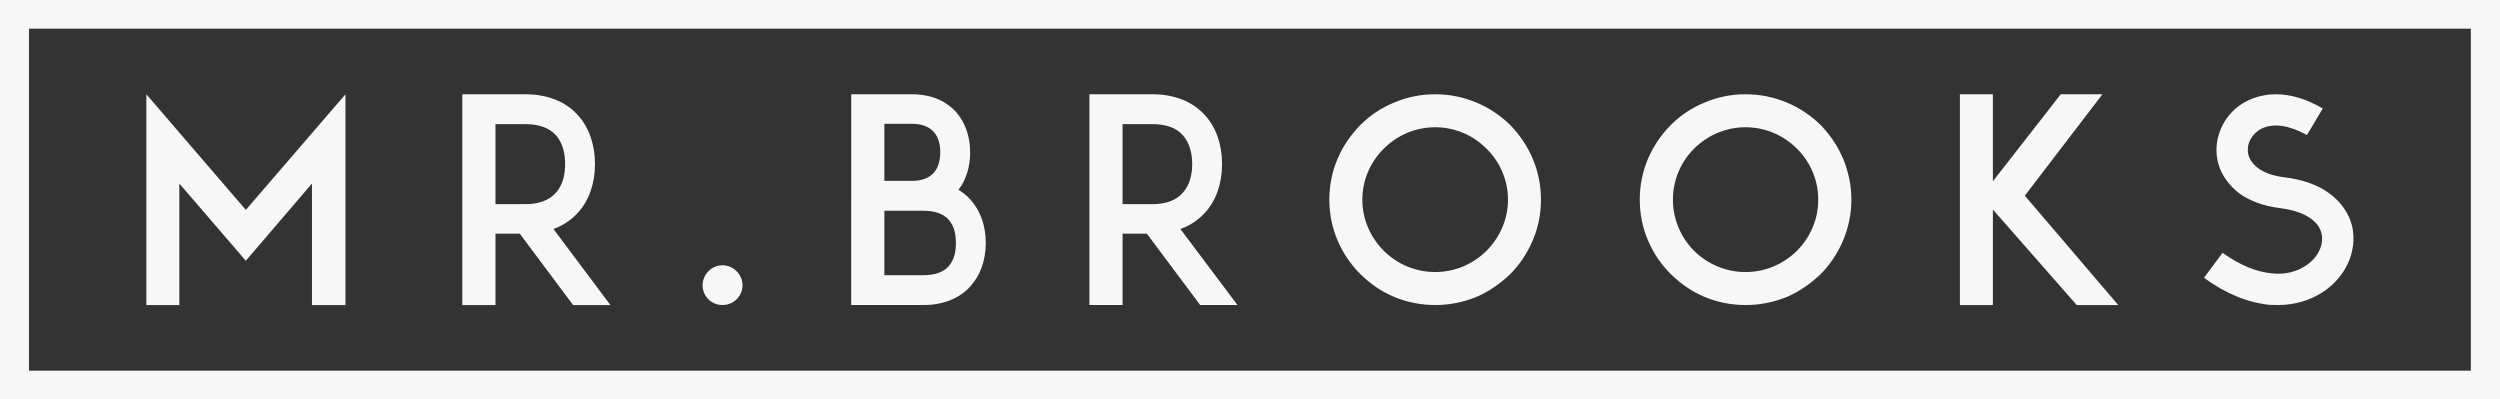 <svg xmlns="http://www.w3.org/2000/svg" width="144" height="23" viewBox="0 0 144 23"><rect x="0" y="0" width="144" height="23" fill="#333333" stroke="none"/><path d="M-.01 23.01V-.01H144v23.02H-.01zM142.32 1.65H1.67v19.7h140.65V1.65zM19.9 5.43v12.14h-1.93v-7l-3.81 4.45-3.83-4.45v7h-1.9V5.43l5.73 6.66 5.74-6.66zm10.35 0c1.61 0 2.55.65 3.04 1.21.64.7.98 1.69.98 2.81s-.34 2.1-.98 2.8c-.3.33-.76.71-1.41.94l3.28 4.38h-2.15l-3.07-4.11h-1.4v4.11h-1.91V5.43h3.62zm-1.71 6.33h1.71c.79 0 1.38-.22 1.76-.65.46-.49.54-1.18.54-1.66s-.08-1.17-.54-1.67c-.38-.42-.97-.63-1.76-.63h-1.71v4.61zm13.08 3.52c.62 0 1.15.53 1.15 1.15 0 .64-.53 1.14-1.15 1.14-.64 0-1.15-.5-1.15-1.14 0-.62.51-1.15 1.15-1.15zm10.89-9.85c1.34 0 2.12.54 2.55 1.01.53.6.82 1.4.82 2.33 0 .85-.23 1.59-.67 2.16.29.18.52.38.69.57.57.64.88 1.49.88 2.49 0 1.01-.31 1.86-.88 2.5-.44.49-1.28 1.08-2.71 1.08h-2.45-1.71V5.43h3.48zm-1.57 10.42h2.25c.64 0 1.13-.16 1.44-.5.37-.4.43-.95.43-1.36 0-.4-.06-.95-.43-1.35-.31-.34-.8-.5-1.44-.5h-2.25v3.71zm0-5.43h1.57c.58 0 .99-.16 1.27-.46.31-.34.38-.83.38-1.19 0-.35-.07-.84-.38-1.18-.28-.3-.69-.46-1.27-.46h-1.57v3.29zm15.43-4.99c1.61 0 2.54.65 3.04 1.21.64.7.98 1.69.98 2.81s-.34 2.1-.98 2.8c-.3.33-.76.71-1.42.94l3.29 4.38h-2.15l-3.07-4.11h-1.4v4.11h-1.91V5.43h3.62zm-1.71 6.33h1.71c.79 0 1.38-.22 1.75-.65.46-.49.55-1.18.55-1.66s-.09-1.17-.55-1.67c-.37-.42-.96-.63-1.75-.63h-1.71v4.61zm13.7-4.56c.56-.56 1.2-.99 1.94-1.29.74-.32 1.55-.48 2.37-.48.82 0 1.62.16 2.38.48.72.3 1.36.73 1.94 1.29.55.57.98 1.21 1.29 1.93.32.75.48 1.55.48 2.37 0 .82-.16 1.62-.48 2.36-.31.73-.74 1.37-1.29 1.93-.58.55-1.22 1-1.94 1.31-.76.31-1.56.47-2.38.47-.82 0-1.63-.16-2.37-.47-.74-.31-1.38-.76-1.94-1.31-.56-.56-1-1.2-1.31-1.93-.32-.74-.48-1.54-.48-2.36 0-.82.16-1.62.48-2.37.31-.72.75-1.36 1.31-1.93zm1.35 7.25c.79.78 1.84 1.22 2.96 1.22 1.11 0 2.16-.44 2.95-1.22.79-.79 1.24-1.84 1.24-2.95s-.45-2.16-1.24-2.94c-.79-.79-1.84-1.23-2.95-1.23-1.12 0-2.17.44-2.96 1.23-.79.78-1.24 1.83-1.24 2.94 0 1.11.45 2.16 1.24 2.95zM96.24 7.2c.56-.56 1.2-.99 1.94-1.29.74-.32 1.54-.48 2.36-.48.83 0 1.63.16 2.39.48.72.3 1.36.73 1.94 1.29.55.57.98 1.21 1.29 1.93.31.75.48 1.55.48 2.37 0 .82-.17 1.62-.48 2.36-.31.73-.74 1.37-1.29 1.93-.58.55-1.22 1-1.94 1.31-.76.31-1.56.47-2.39.47-.82 0-1.62-.16-2.36-.47-.74-.31-1.38-.76-1.94-1.31-.56-.56-1-1.2-1.31-1.93-.32-.74-.48-1.54-.48-2.36 0-.82.16-1.62.48-2.37.31-.72.75-1.36 1.31-1.93zm1.34 7.25c.8.78 1.85 1.22 2.96 1.22 1.12 0 2.17-.44 2.96-1.22.79-.79 1.23-1.84 1.23-2.95s-.44-2.16-1.23-2.94c-.79-.79-1.84-1.23-2.96-1.23-1.11 0-2.16.44-2.96 1.23-.78.78-1.22 1.83-1.22 2.94 0 1.11.44 2.16 1.22 2.95zm17.21-4.01l3.91-5.01h2.4l-4.47 5.84 5.38 6.3h-2.39l-4.83-5.5v5.5h-1.9V5.43h1.9v5.01zm16.11 5.31c.72.07 1.38-.09 1.9-.44.71-.45 1.07-1.21.92-1.86-.18-.77-1.05-1.29-2.37-1.46-.95-.11-1.75-.41-2.38-.86-.59-.47-1.02-1.05-1.2-1.72-.16-.59-.13-1.22.08-1.8.2-.59.58-1.1 1.07-1.48.61-.45 1.35-.7 2.17-.7.88 0 1.78.28 2.7.82l-.91 1.53c-.64-.35-1.24-.55-1.79-.55-.41 0-.78.11-1.06.33-.22.16-.38.39-.48.63-.09.25-.1.51-.04.74.2.67.94 1.15 2.06 1.28 1.07.13 1.95.44 2.63.95.65.49 1.1 1.13 1.28 1.86.16.71.08 1.44-.23 2.13-.31.67-.8 1.24-1.45 1.67-.75.49-1.64.75-2.59.75-.15 0-.31-.01-.46-.01-1.25-.12-2.53-.63-3.8-1.56l1.07-1.44c1 .72 1.96 1.11 2.88 1.19z" fill="#F7F7F7"/></svg>